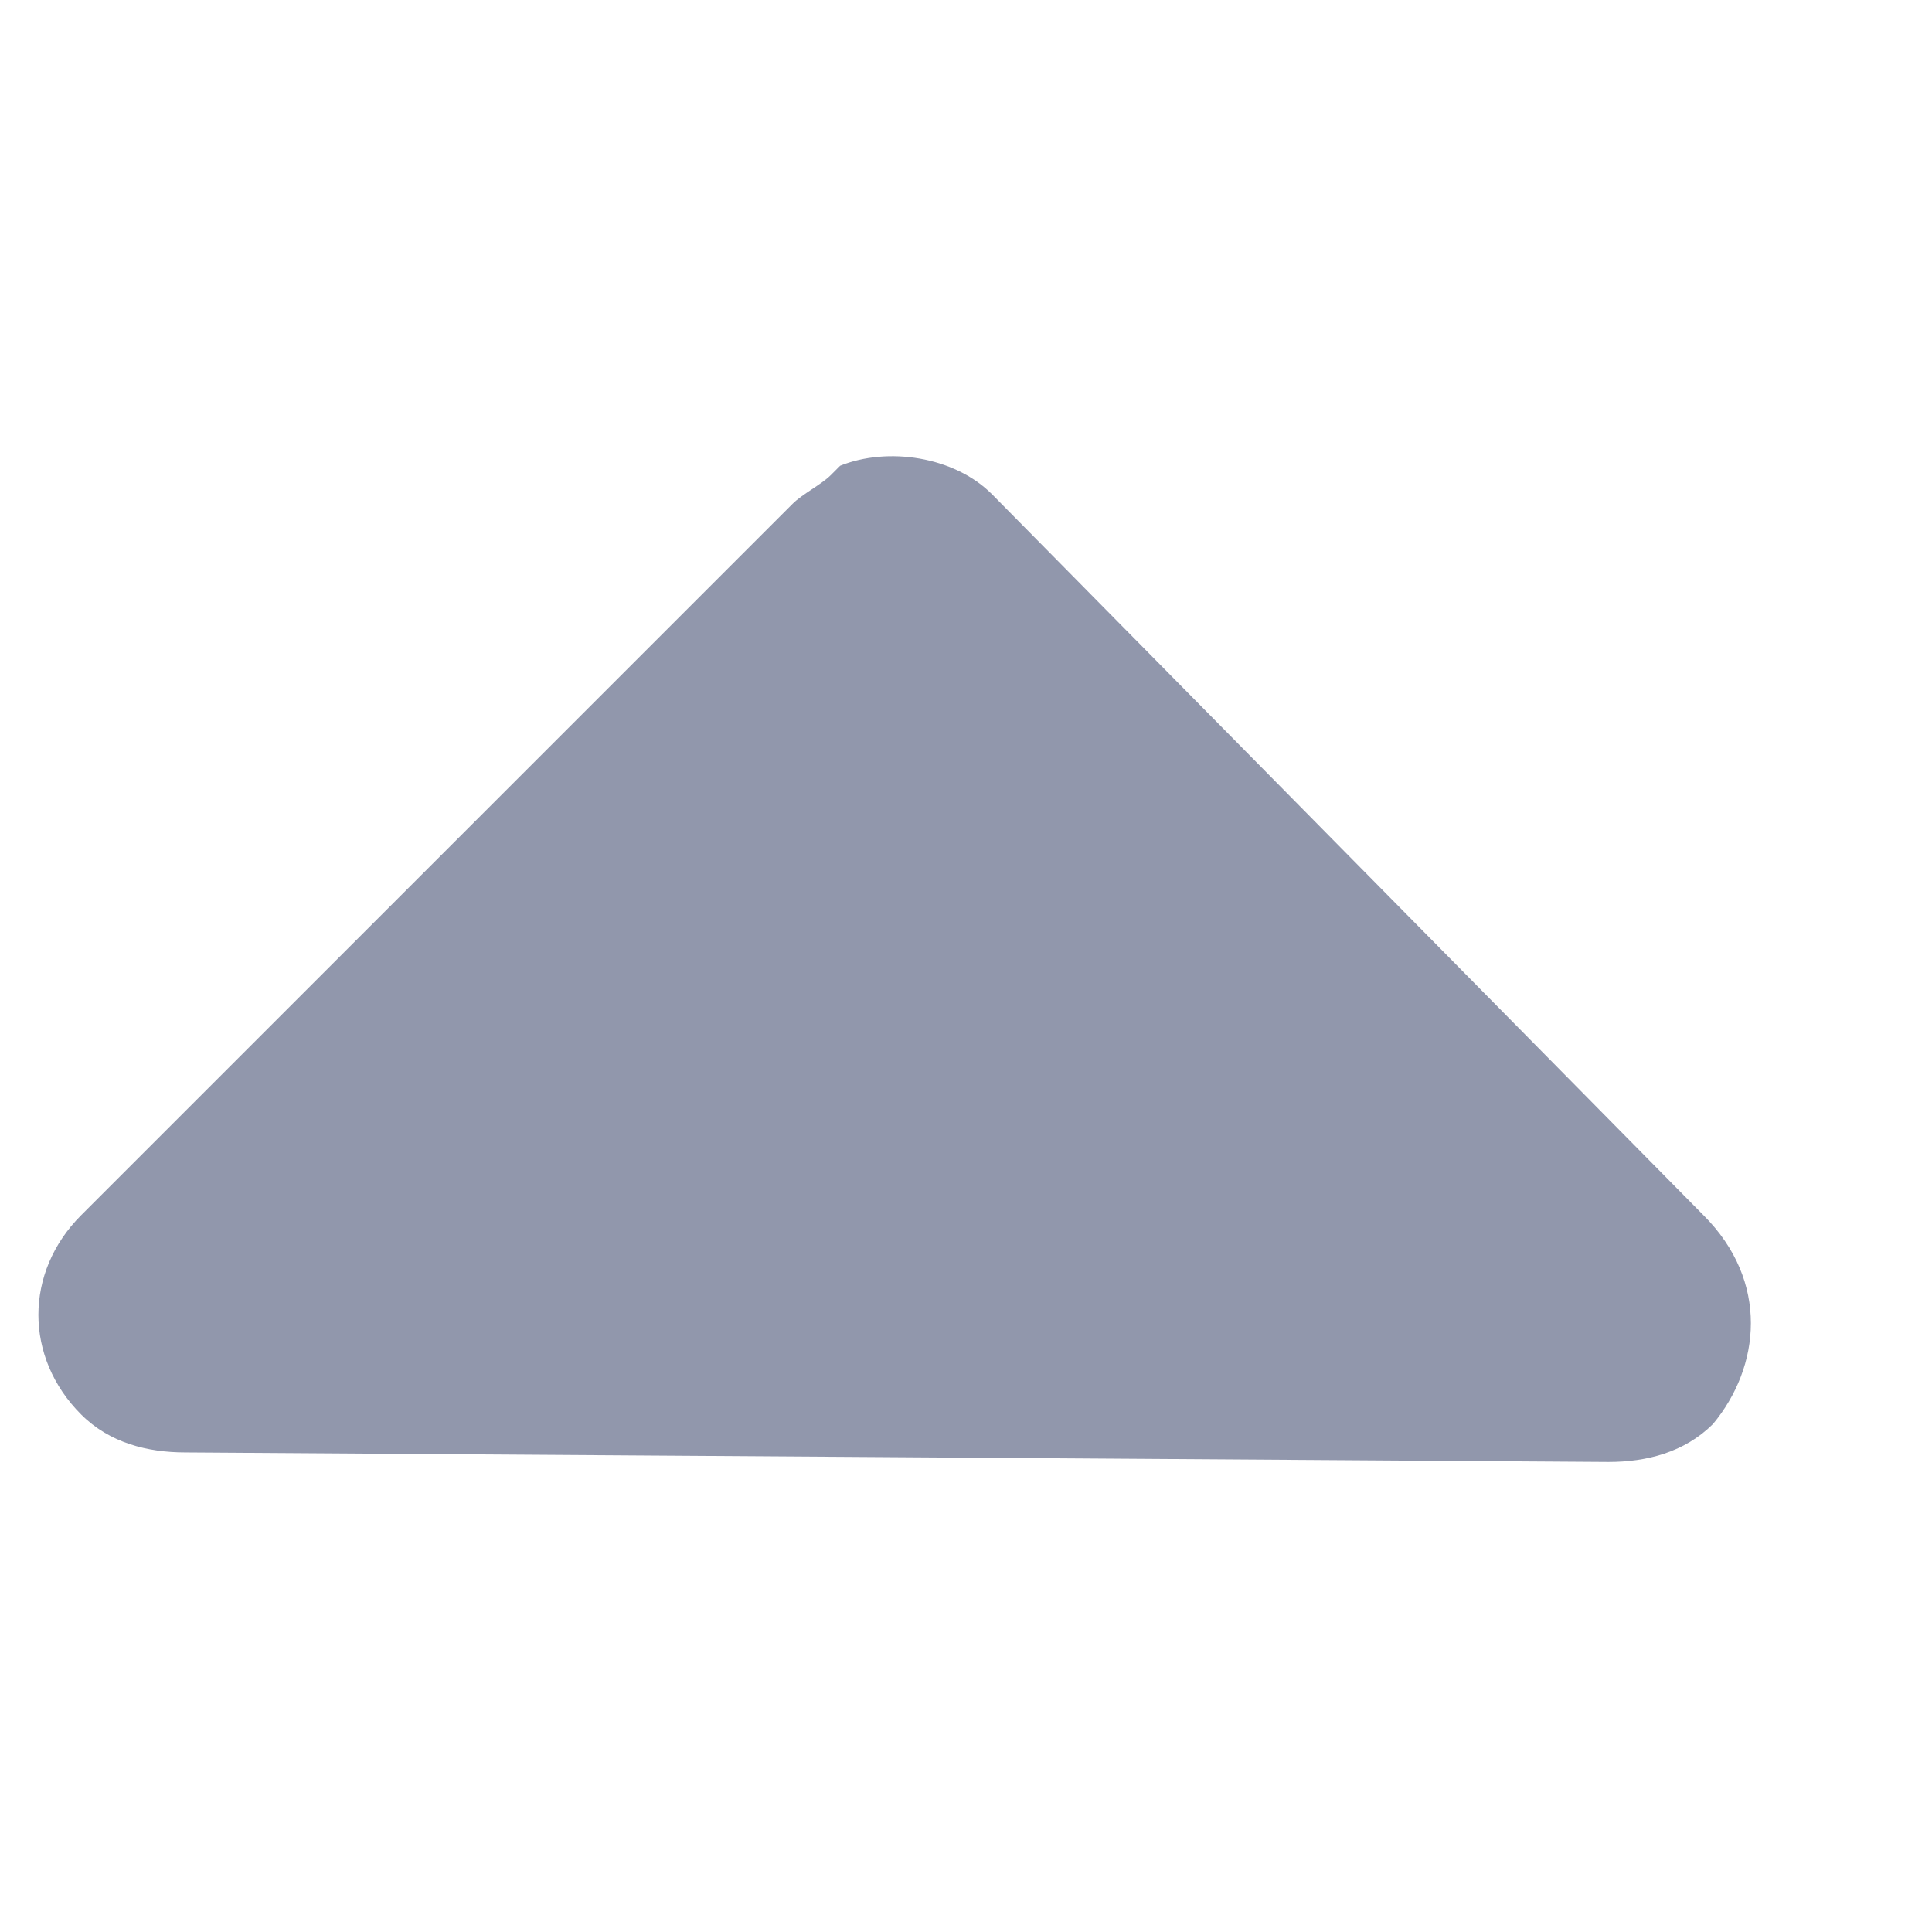 <?xml version="1.0" encoding="UTF-8"?>
<svg width="14px" height="14px" viewBox="0 0 14 14" version="1.1" xmlns="http://www.w3.org/2000/svg" xmlns:xlink="http://www.w3.org/1999/xlink">
    <!-- Generator: Sketch 63.1 (92452) - https://sketch.com -->
    <title>nav_dropup</title>
    <desc>Created with Sketch.</desc>
    <g id="nav_dropup" stroke="none" stroke-width="1" fill="none" fill-rule="evenodd">
        <g id="下拉" transform="translate(6.5, 7) scale(1, -1) translate(-6.5, -7) translate(0, 3)" fill="#9197AC" fill-rule="nonzero">
            <path d="M12.413,0.681 C12.206,0.475 11.931,0.406 11.656,0.406 L1.344,0.475 C1.069,0.475 0.794,0.544 0.588,0.75 C0.175,1.163 0.175,1.781 0.588,2.194 L5.744,7.35 C5.744,7.35 5.744,7.35 5.744,7.35 C5.744,7.35 5.744,7.35 5.744,7.35 C5.813,7.419 5.95,7.488 6.019,7.556 C6.019,7.556 6.088,7.625 6.088,7.625 C6.431,7.763 6.913,7.694 7.188,7.419 L12.344,2.194 C12.825,1.713 12.756,1.094 12.413,0.681 Z" id="路径"></path>
        </g>
    </g>
</svg>